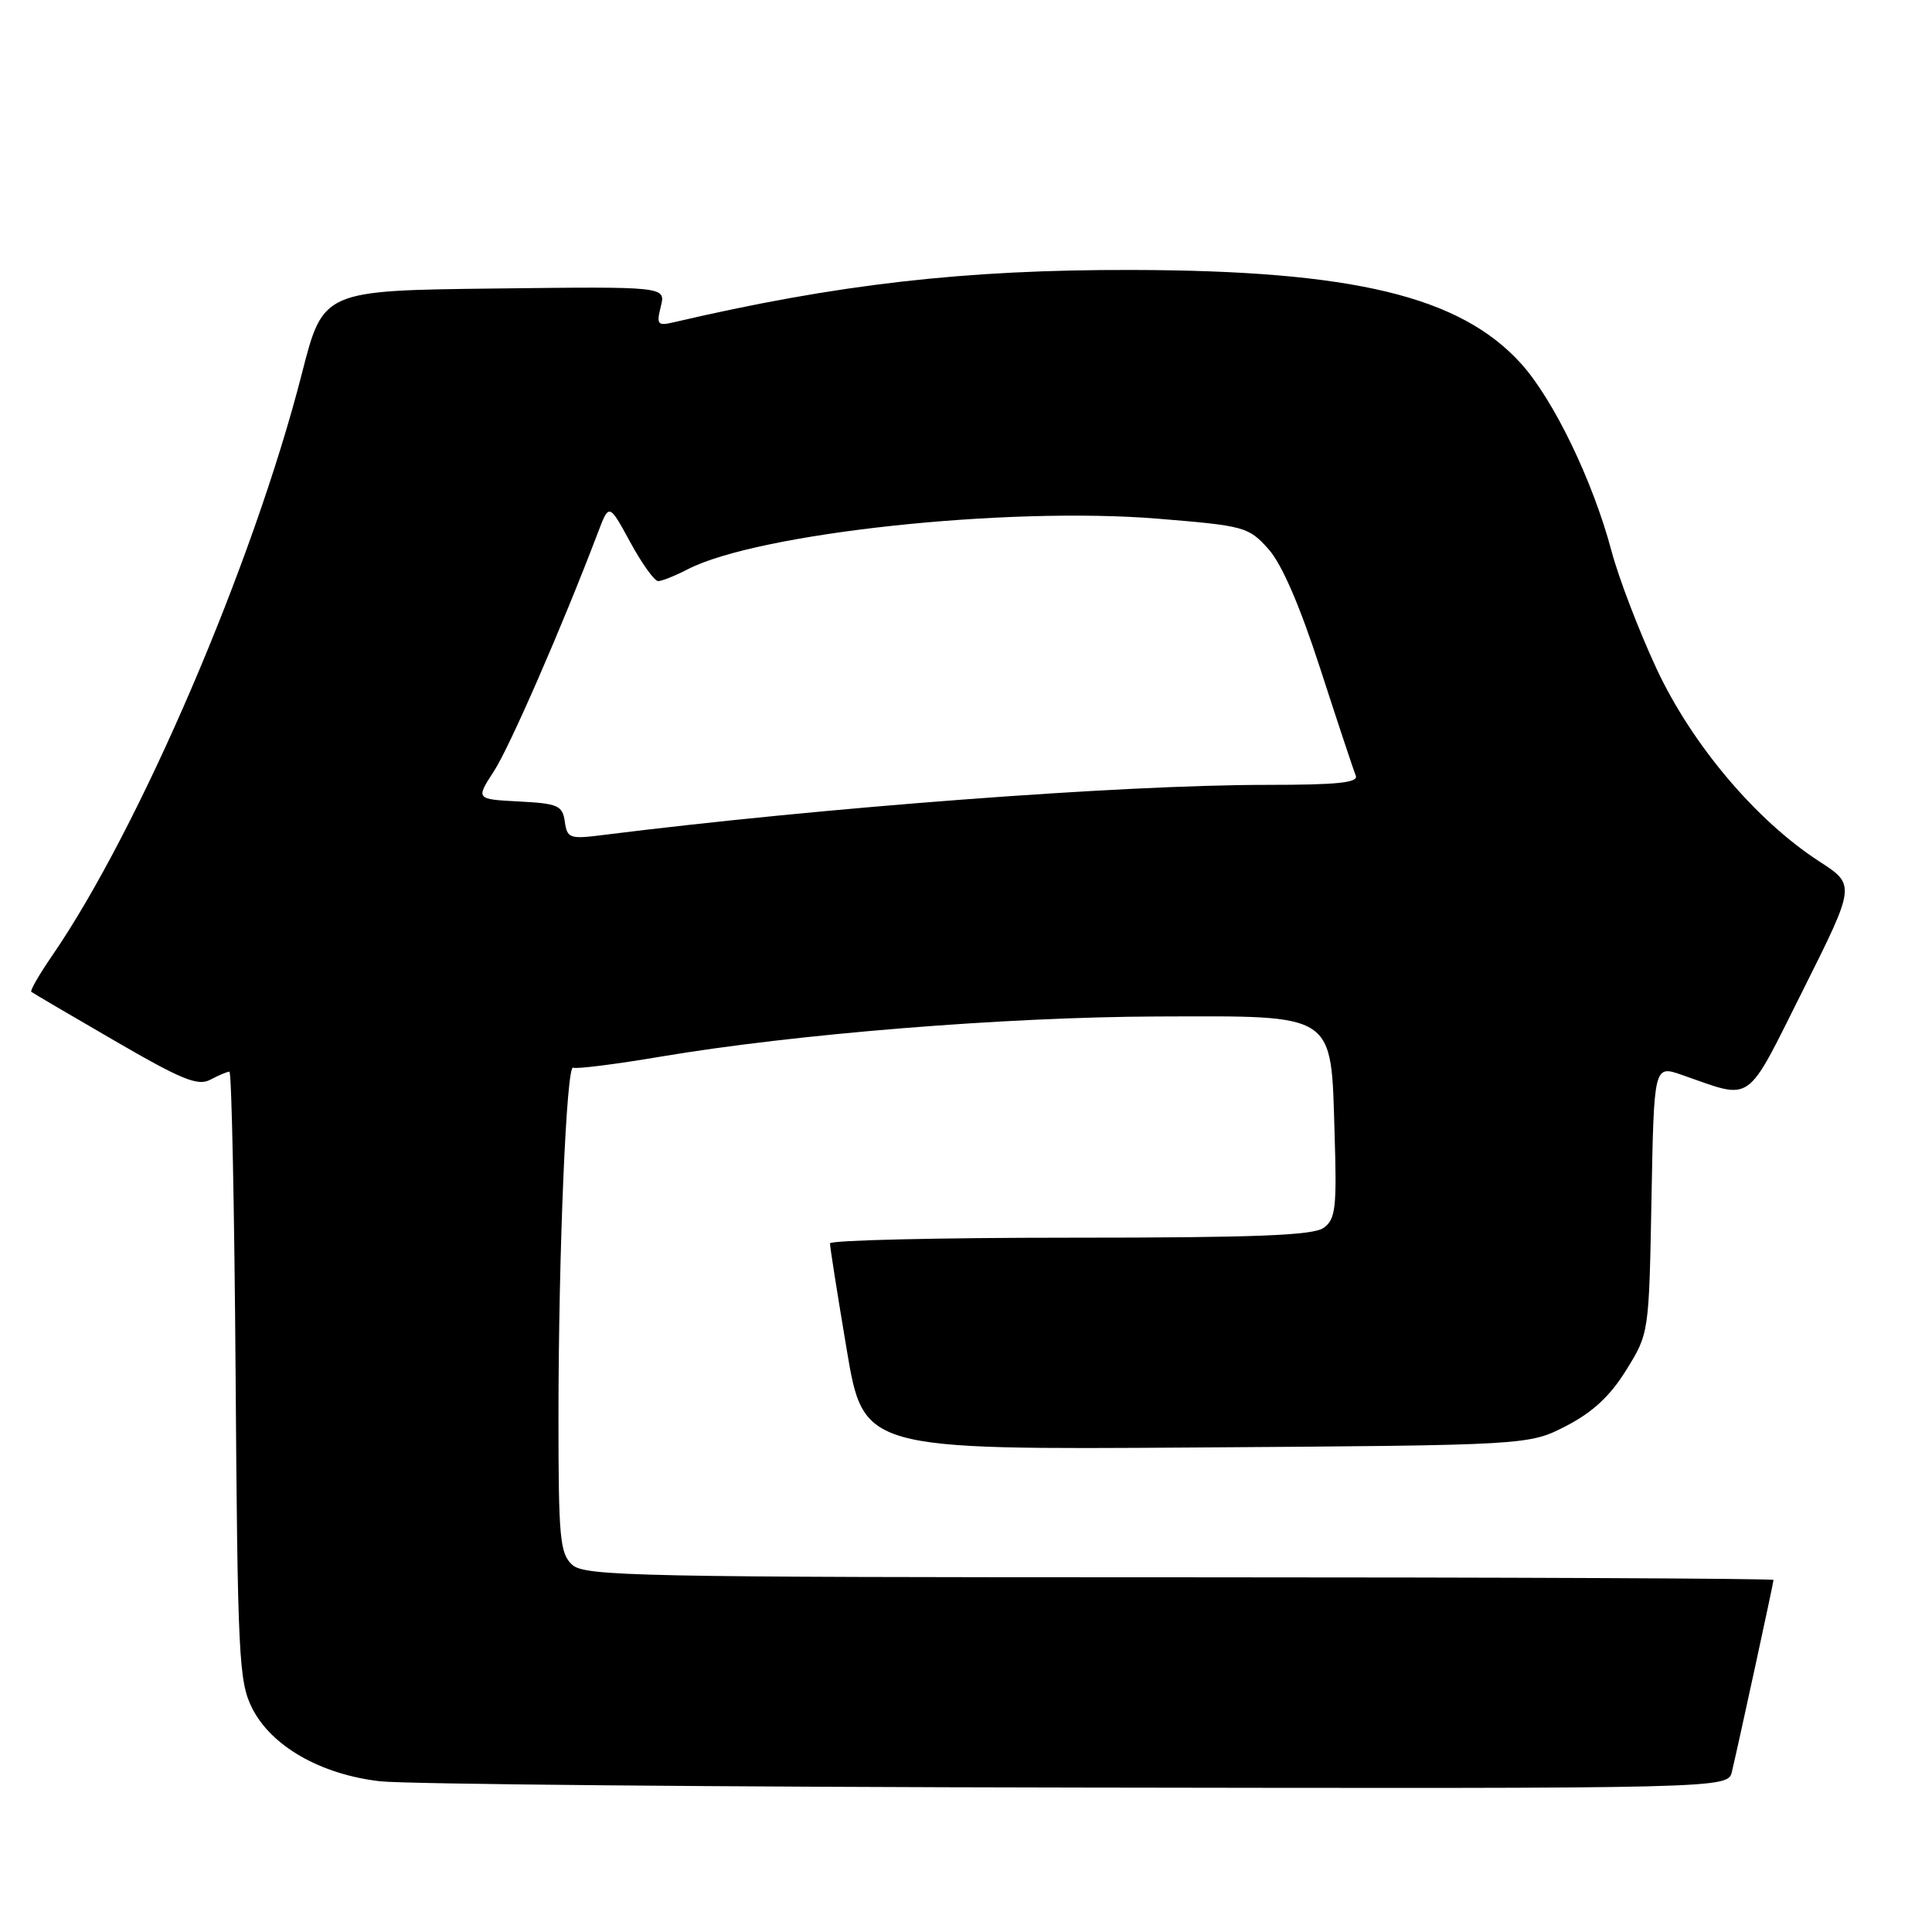<?xml version="1.0" encoding="UTF-8" standalone="no"?>
<!DOCTYPE svg PUBLIC "-//W3C//DTD SVG 1.1//EN" "http://www.w3.org/Graphics/SVG/1.1/DTD/svg11.dtd" >
<svg xmlns="http://www.w3.org/2000/svg" xmlns:xlink="http://www.w3.org/1999/xlink" version="1.1" viewBox="0 0 256 256">
 <g >
 <path fill="currentColor"
d=" M 229.49 234.75 C 230.45 230.69 235.00 209.71 235.00 209.35 C 235.00 209.16 199.60 209.00 156.33 209.00 C 84.53 209.00 77.50 208.86 75.83 207.35 C 74.19 205.86 74.00 203.86 74.00 187.60 C 74.01 165.89 75.06 140.92 75.95 141.47 C 76.30 141.68 81.52 141.03 87.54 140.01 C 105.31 137.01 133.15 134.76 153.29 134.69 C 177.22 134.62 176.35 134.04 176.84 150.22 C 177.15 160.03 176.97 161.55 175.40 162.69 C 174.02 163.70 166.39 164.00 141.81 164.00 C 124.31 164.00 109.99 164.34 109.98 164.75 C 109.96 165.16 110.96 171.48 112.19 178.80 C 114.42 192.10 114.42 192.10 158.49 191.80 C 202.56 191.50 202.56 191.50 207.52 188.95 C 211.04 187.13 213.36 184.98 215.49 181.53 C 218.50 176.67 218.50 176.65 218.83 158.90 C 219.16 141.15 219.16 141.15 222.83 142.42 C 232.42 145.75 231.17 146.62 238.93 131.15 C 245.88 117.26 245.88 117.26 241.06 114.14 C 232.66 108.70 224.15 98.60 219.47 88.54 C 217.16 83.57 214.48 76.58 213.53 73.00 C 211.04 63.67 205.86 52.96 201.55 48.18 C 193.47 39.25 179.32 35.84 150.00 35.77 C 127.80 35.72 110.97 37.64 89.20 42.72 C 87.13 43.20 86.97 42.98 87.56 40.61 C 88.23 37.96 88.23 37.96 65.52 38.23 C 42.81 38.50 42.81 38.50 40.00 49.50 C 33.57 74.64 18.48 109.82 6.87 126.69 C 5.19 129.14 3.96 131.27 4.15 131.42 C 4.34 131.58 9.31 134.50 15.20 137.91 C 24.10 143.08 26.23 143.95 27.88 143.06 C 28.98 142.48 30.11 142.00 30.40 142.00 C 30.69 142.00 31.06 160.11 31.22 182.25 C 31.48 219.30 31.65 222.80 33.38 226.28 C 35.90 231.36 42.46 235.12 50.37 236.03 C 53.74 236.41 95.30 236.79 142.73 236.86 C 228.96 237.00 228.96 237.00 229.49 234.75 Z  M 74.84 108.87 C 74.53 106.73 73.94 106.47 68.77 106.20 C 63.04 105.90 63.04 105.90 65.44 102.20 C 67.53 99.00 74.50 83.00 79.22 70.59 C 80.70 66.68 80.70 66.68 83.51 71.84 C 85.05 74.68 86.72 77.00 87.21 77.00 C 87.70 77.00 89.45 76.30 91.11 75.44 C 100.40 70.64 133.37 67.09 153.42 68.73 C 164.92 69.67 165.44 69.81 168.08 72.76 C 169.86 74.76 172.24 80.26 174.96 88.66 C 177.25 95.72 179.35 102.06 179.64 102.75 C 180.05 103.71 177.31 104.00 167.82 104.00 C 148.49 104.00 109.09 106.98 79.84 110.65 C 75.49 111.20 75.15 111.08 74.84 108.87 Z "/>
</g>
</svg>